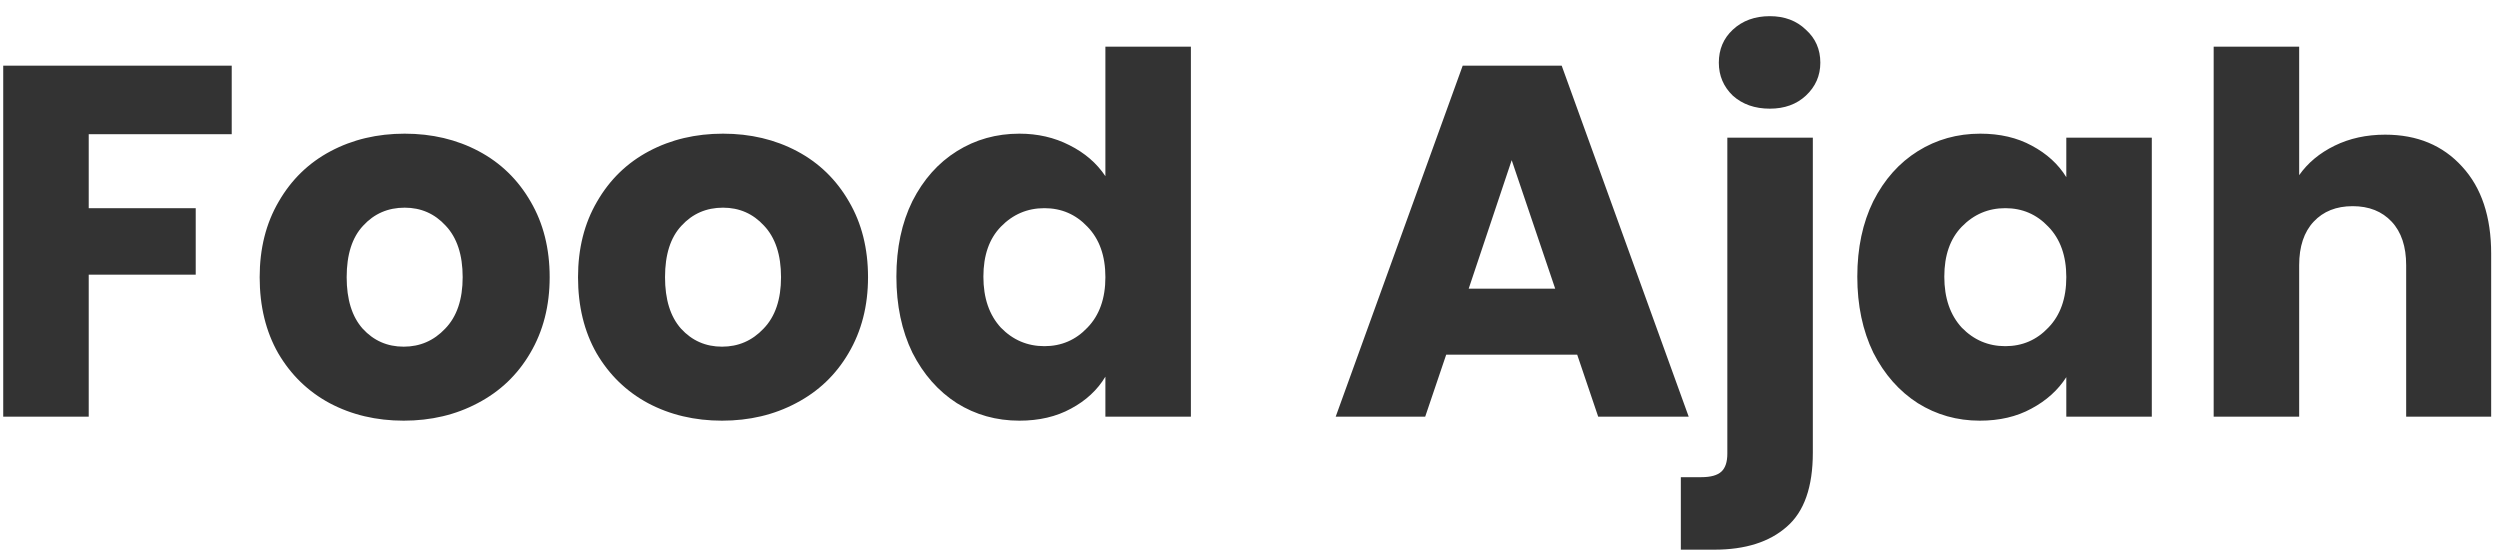 <svg width="90" height="20" viewBox="0 0 90 20" fill="none" xmlns="http://www.w3.org/2000/svg">
<path d="M8.342 2.364V4.83H3.194V7.494H7.046V9.888H3.194V15H0.116V2.364H8.342ZM14.532 15.144C13.548 15.144 12.66 14.934 11.868 14.514C11.088 14.094 10.47 13.494 10.014 12.714C9.57 11.934 9.348 11.022 9.348 9.978C9.348 8.946 9.576 8.04 10.032 7.26C10.488 6.468 11.112 5.862 11.904 5.442C12.696 5.022 13.584 4.812 14.568 4.812C15.552 4.812 16.44 5.022 17.232 5.442C18.024 5.862 18.648 6.468 19.104 7.26C19.56 8.04 19.788 8.946 19.788 9.978C19.788 11.01 19.554 11.922 19.086 12.714C18.63 13.494 18 14.094 17.196 14.514C16.404 14.934 15.516 15.144 14.532 15.144ZM14.532 12.48C15.12 12.48 15.618 12.264 16.026 11.832C16.446 11.4 16.656 10.782 16.656 9.978C16.656 9.174 16.452 8.556 16.044 8.124C15.648 7.692 15.156 7.476 14.568 7.476C13.968 7.476 13.47 7.692 13.074 8.124C12.678 8.544 12.48 9.162 12.48 9.978C12.48 10.782 12.672 11.4 13.056 11.832C13.452 12.264 13.944 12.48 14.532 12.48ZM25.993 15.144C25.009 15.144 24.121 14.934 23.329 14.514C22.549 14.094 21.931 13.494 21.475 12.714C21.031 11.934 20.809 11.022 20.809 9.978C20.809 8.946 21.037 8.04 21.493 7.26C21.949 6.468 22.573 5.862 23.365 5.442C24.157 5.022 25.045 4.812 26.029 4.812C27.013 4.812 27.901 5.022 28.693 5.442C29.485 5.862 30.109 6.468 30.565 7.26C31.021 8.04 31.249 8.946 31.249 9.978C31.249 11.01 31.015 11.922 30.547 12.714C30.091 13.494 29.461 14.094 28.657 14.514C27.865 14.934 26.977 15.144 25.993 15.144ZM25.993 12.48C26.581 12.48 27.079 12.264 27.487 11.832C27.907 11.4 28.117 10.782 28.117 9.978C28.117 9.174 27.913 8.556 27.505 8.124C27.109 7.692 26.617 7.476 26.029 7.476C25.429 7.476 24.931 7.692 24.535 8.124C24.139 8.544 23.941 9.162 23.941 9.978C23.941 10.782 24.133 11.4 24.517 11.832C24.913 12.264 25.405 12.48 25.993 12.48ZM32.27 9.96C32.27 8.928 32.462 8.022 32.846 7.242C33.242 6.462 33.776 5.862 34.448 5.442C35.12 5.022 35.87 4.812 36.698 4.812C37.358 4.812 37.958 4.95 38.498 5.226C39.05 5.502 39.482 5.874 39.794 6.342V1.68H42.872V15H39.794V13.56C39.506 14.04 39.092 14.424 38.552 14.712C38.024 15 37.406 15.144 36.698 15.144C35.87 15.144 35.12 14.934 34.448 14.514C33.776 14.082 33.242 13.476 32.846 12.696C32.462 11.904 32.27 10.992 32.27 9.96ZM39.794 9.978C39.794 9.21 39.578 8.604 39.146 8.16C38.726 7.716 38.21 7.494 37.598 7.494C36.986 7.494 36.464 7.716 36.032 8.16C35.612 8.592 35.402 9.192 35.402 9.96C35.402 10.728 35.612 11.34 36.032 11.796C36.464 12.24 36.986 12.462 37.598 12.462C38.21 12.462 38.726 12.24 39.146 11.796C39.578 11.352 39.794 10.746 39.794 9.978ZM56.779 12.768H52.063L51.307 15H48.085L52.657 2.364H56.221L60.793 15H57.535L56.779 12.768ZM55.987 10.392L54.421 5.766L52.873 10.392H55.987ZM63.714 3.912C63.174 3.912 62.73 3.756 62.382 3.444C62.046 3.12 61.878 2.724 61.878 2.256C61.878 1.776 62.046 1.38 62.382 1.068C62.73 0.744 63.174 0.582 63.714 0.582C64.242 0.582 64.674 0.744 65.01 1.068C65.358 1.38 65.532 1.776 65.532 2.256C65.532 2.724 65.358 3.12 65.01 3.444C64.674 3.756 64.242 3.912 63.714 3.912ZM65.262 16.296C65.262 17.532 64.95 18.42 64.326 18.96C63.702 19.512 62.832 19.788 61.716 19.788H60.51V17.178H61.248C61.584 17.178 61.824 17.112 61.968 16.98C62.112 16.848 62.184 16.632 62.184 16.332V4.956H65.262V16.296ZM66.863 9.96C66.863 8.928 67.055 8.022 67.439 7.242C67.835 6.462 68.369 5.862 69.041 5.442C69.713 5.022 70.463 4.812 71.291 4.812C71.999 4.812 72.617 4.956 73.145 5.244C73.685 5.532 74.099 5.91 74.387 6.378V4.956H77.465V15H74.387V13.578C74.087 14.046 73.667 14.424 73.127 14.712C72.599 15 71.981 15.144 71.273 15.144C70.457 15.144 69.713 14.934 69.041 14.514C68.369 14.082 67.835 13.476 67.439 12.696C67.055 11.904 66.863 10.992 66.863 9.96ZM74.387 9.978C74.387 9.21 74.171 8.604 73.739 8.16C73.319 7.716 72.803 7.494 72.191 7.494C71.579 7.494 71.057 7.716 70.625 8.16C70.205 8.592 69.995 9.192 69.995 9.96C69.995 10.728 70.205 11.34 70.625 11.796C71.057 12.24 71.579 12.462 72.191 12.462C72.803 12.462 73.319 12.24 73.739 11.796C74.171 11.352 74.387 10.746 74.387 9.978ZM85.866 4.848C87.018 4.848 87.942 5.232 88.638 6C89.334 6.756 89.682 7.8 89.682 9.132V15H86.622V9.546C86.622 8.874 86.448 8.352 86.1 7.98C85.752 7.608 85.284 7.422 84.696 7.422C84.108 7.422 83.64 7.608 83.292 7.98C82.944 8.352 82.77 8.874 82.77 9.546V15H79.692V1.68H82.77V6.306C83.082 5.862 83.508 5.508 84.048 5.244C84.588 4.98 85.194 4.848 85.866 4.848Z" fill="#333333"/>
</svg>
